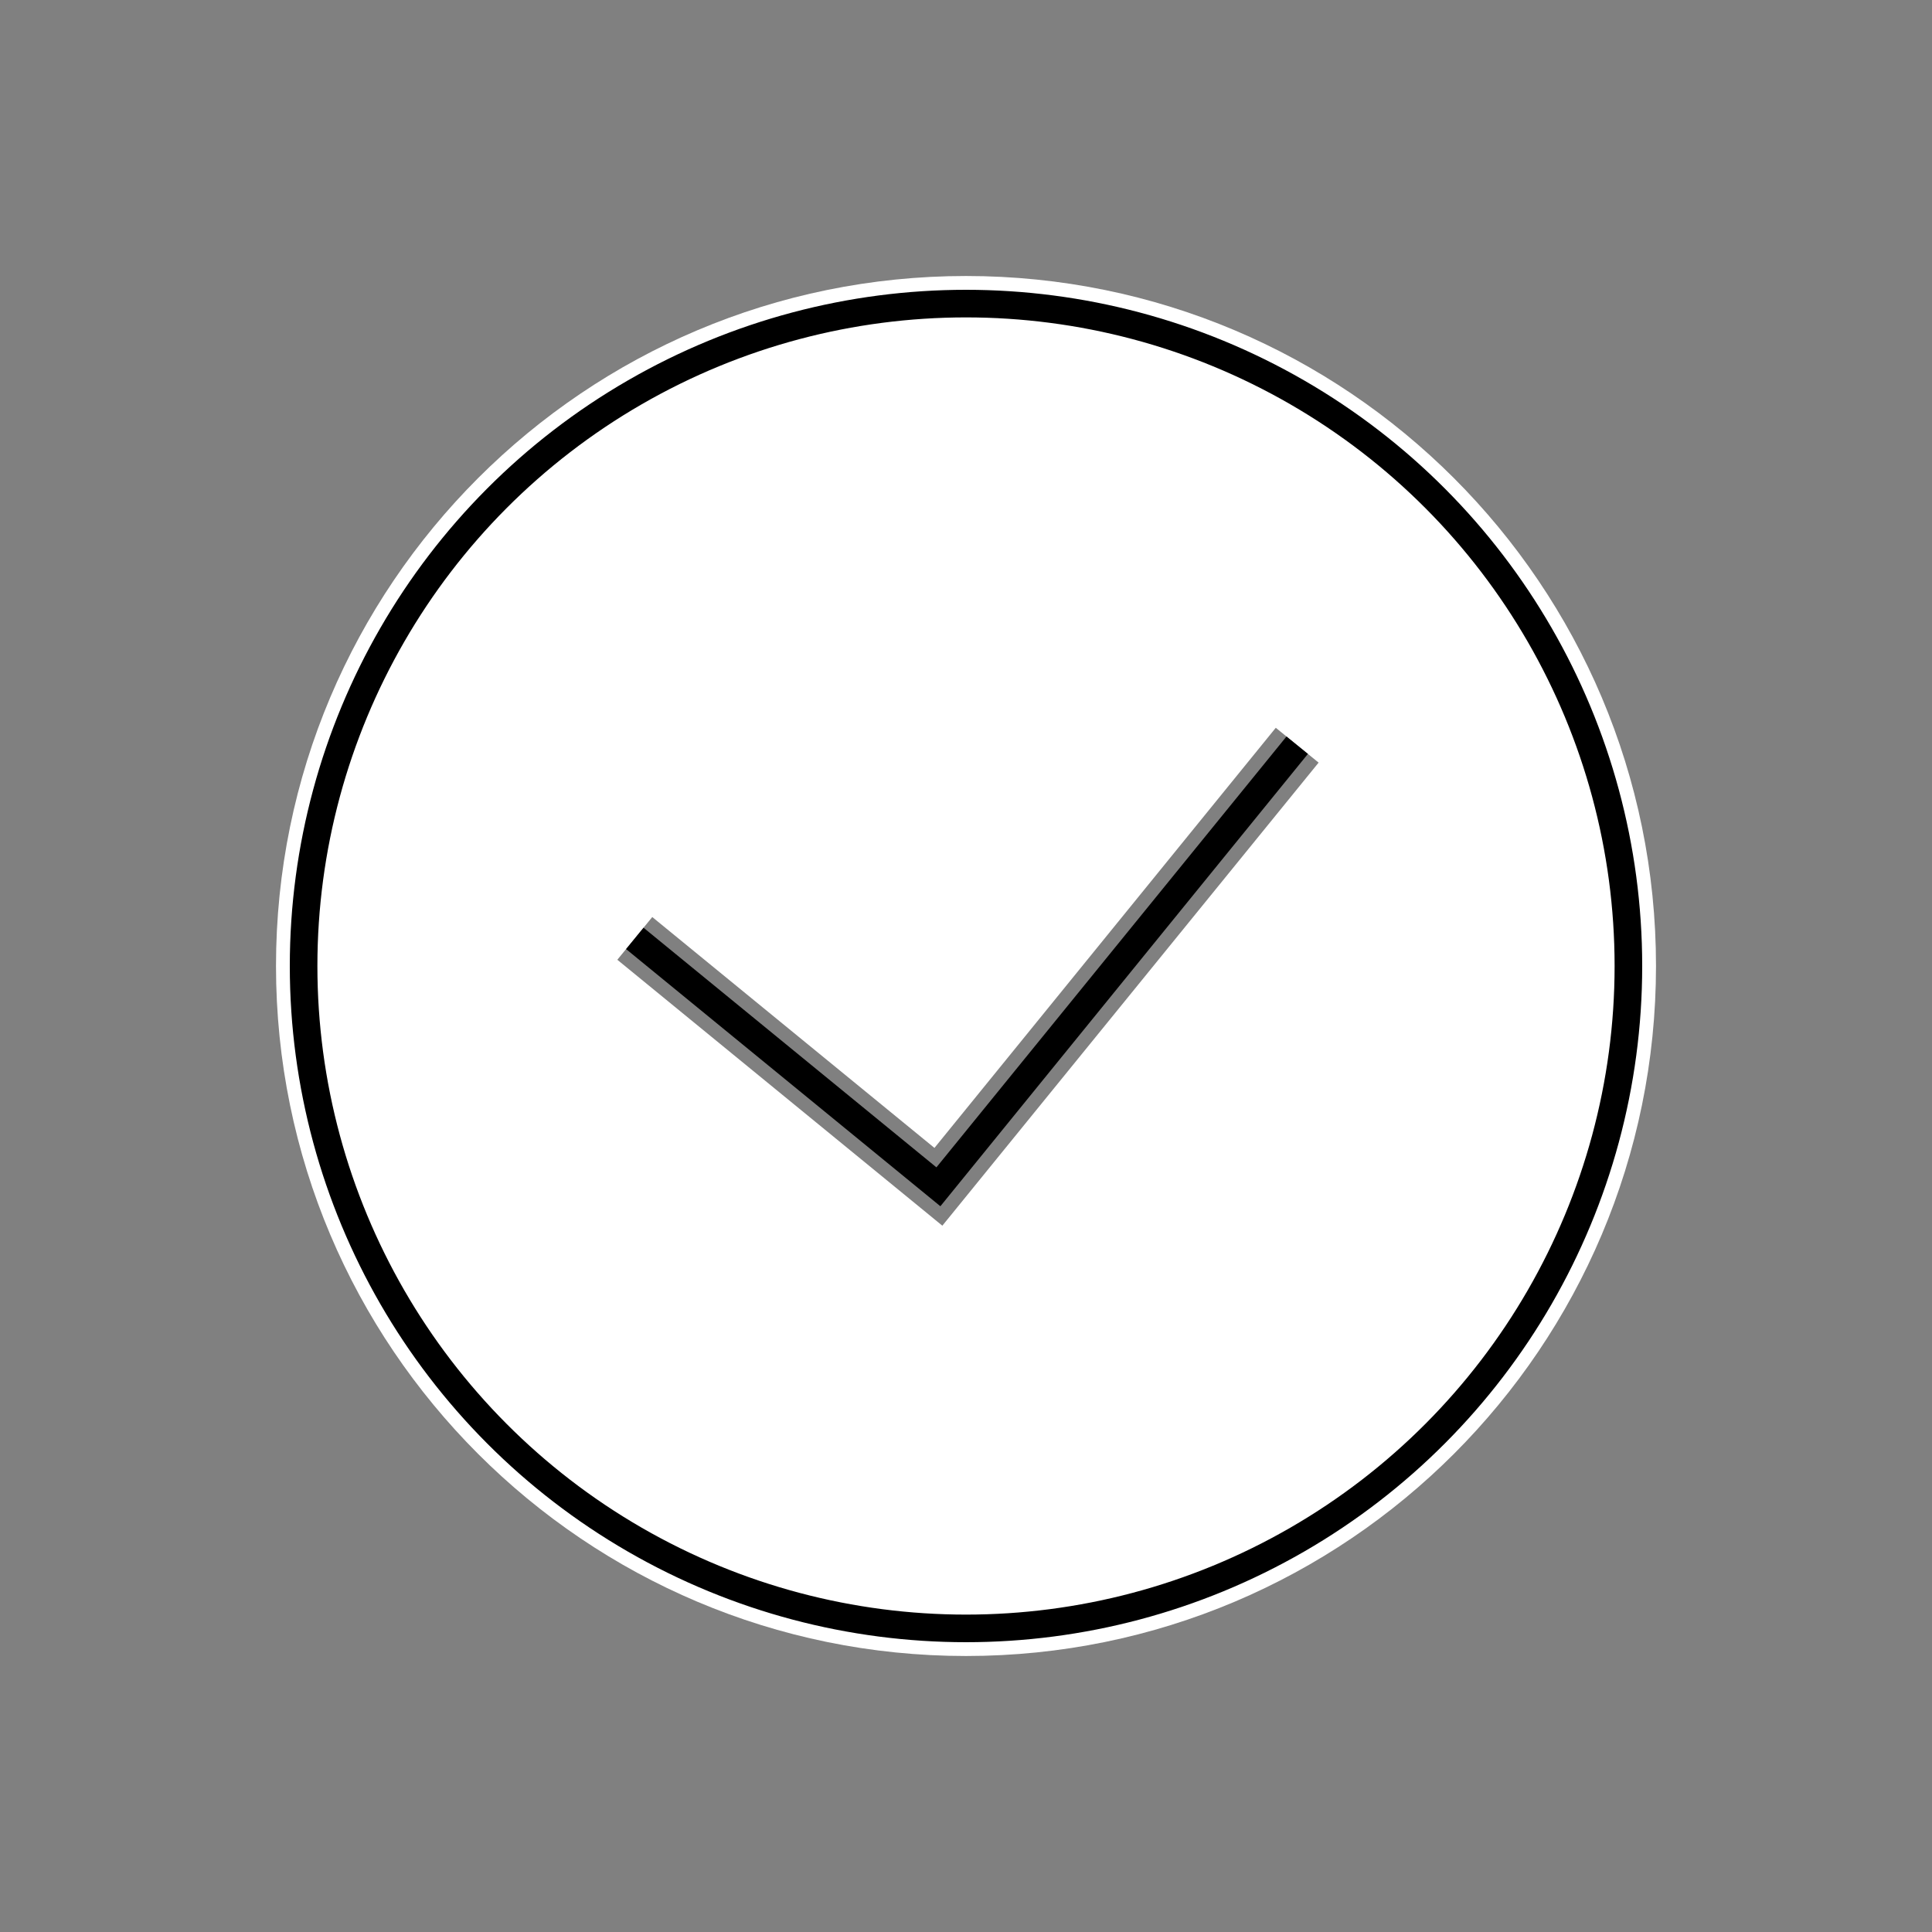 <svg
  xmlns="http://www.w3.org/2000/svg"
  width="70"
  height="70"
  viewBox="0 0 70 70"
>
  <rect x="0" y="0" width="70" height="70" fill="#808080" stroke="none"/>
  <path
    className="successAnimationResult"
    fill="#ffffff"
    d="M35,60 C21.193,60 10,48.807 10,35 C10,21.193 21.193,10 35,10 C48.807,10 60,21.193 60,35 C60,48.807 48.807,60 35,60 Z M23.633,33.226 L22.367,34.774 L34.143,44.409 L47.776,27.631 L46.224,26.369 L33.857,41.591 L23.633,33.226 Z"
  />
  <circle
    className="successAnimationCircle"
    cx="35"
    cy="35"
    r="24"
    stroke="#000000"
    strokeWidth="2"
    strokeLinecap="round"
    fill="transparent"
  />

  <polyline
    className="successAnimationCheck"
    stroke="#000000"
    strokeWidth="2"
    points="23 34 34 43 47 27"
    fill="transparent"
  />
</svg>